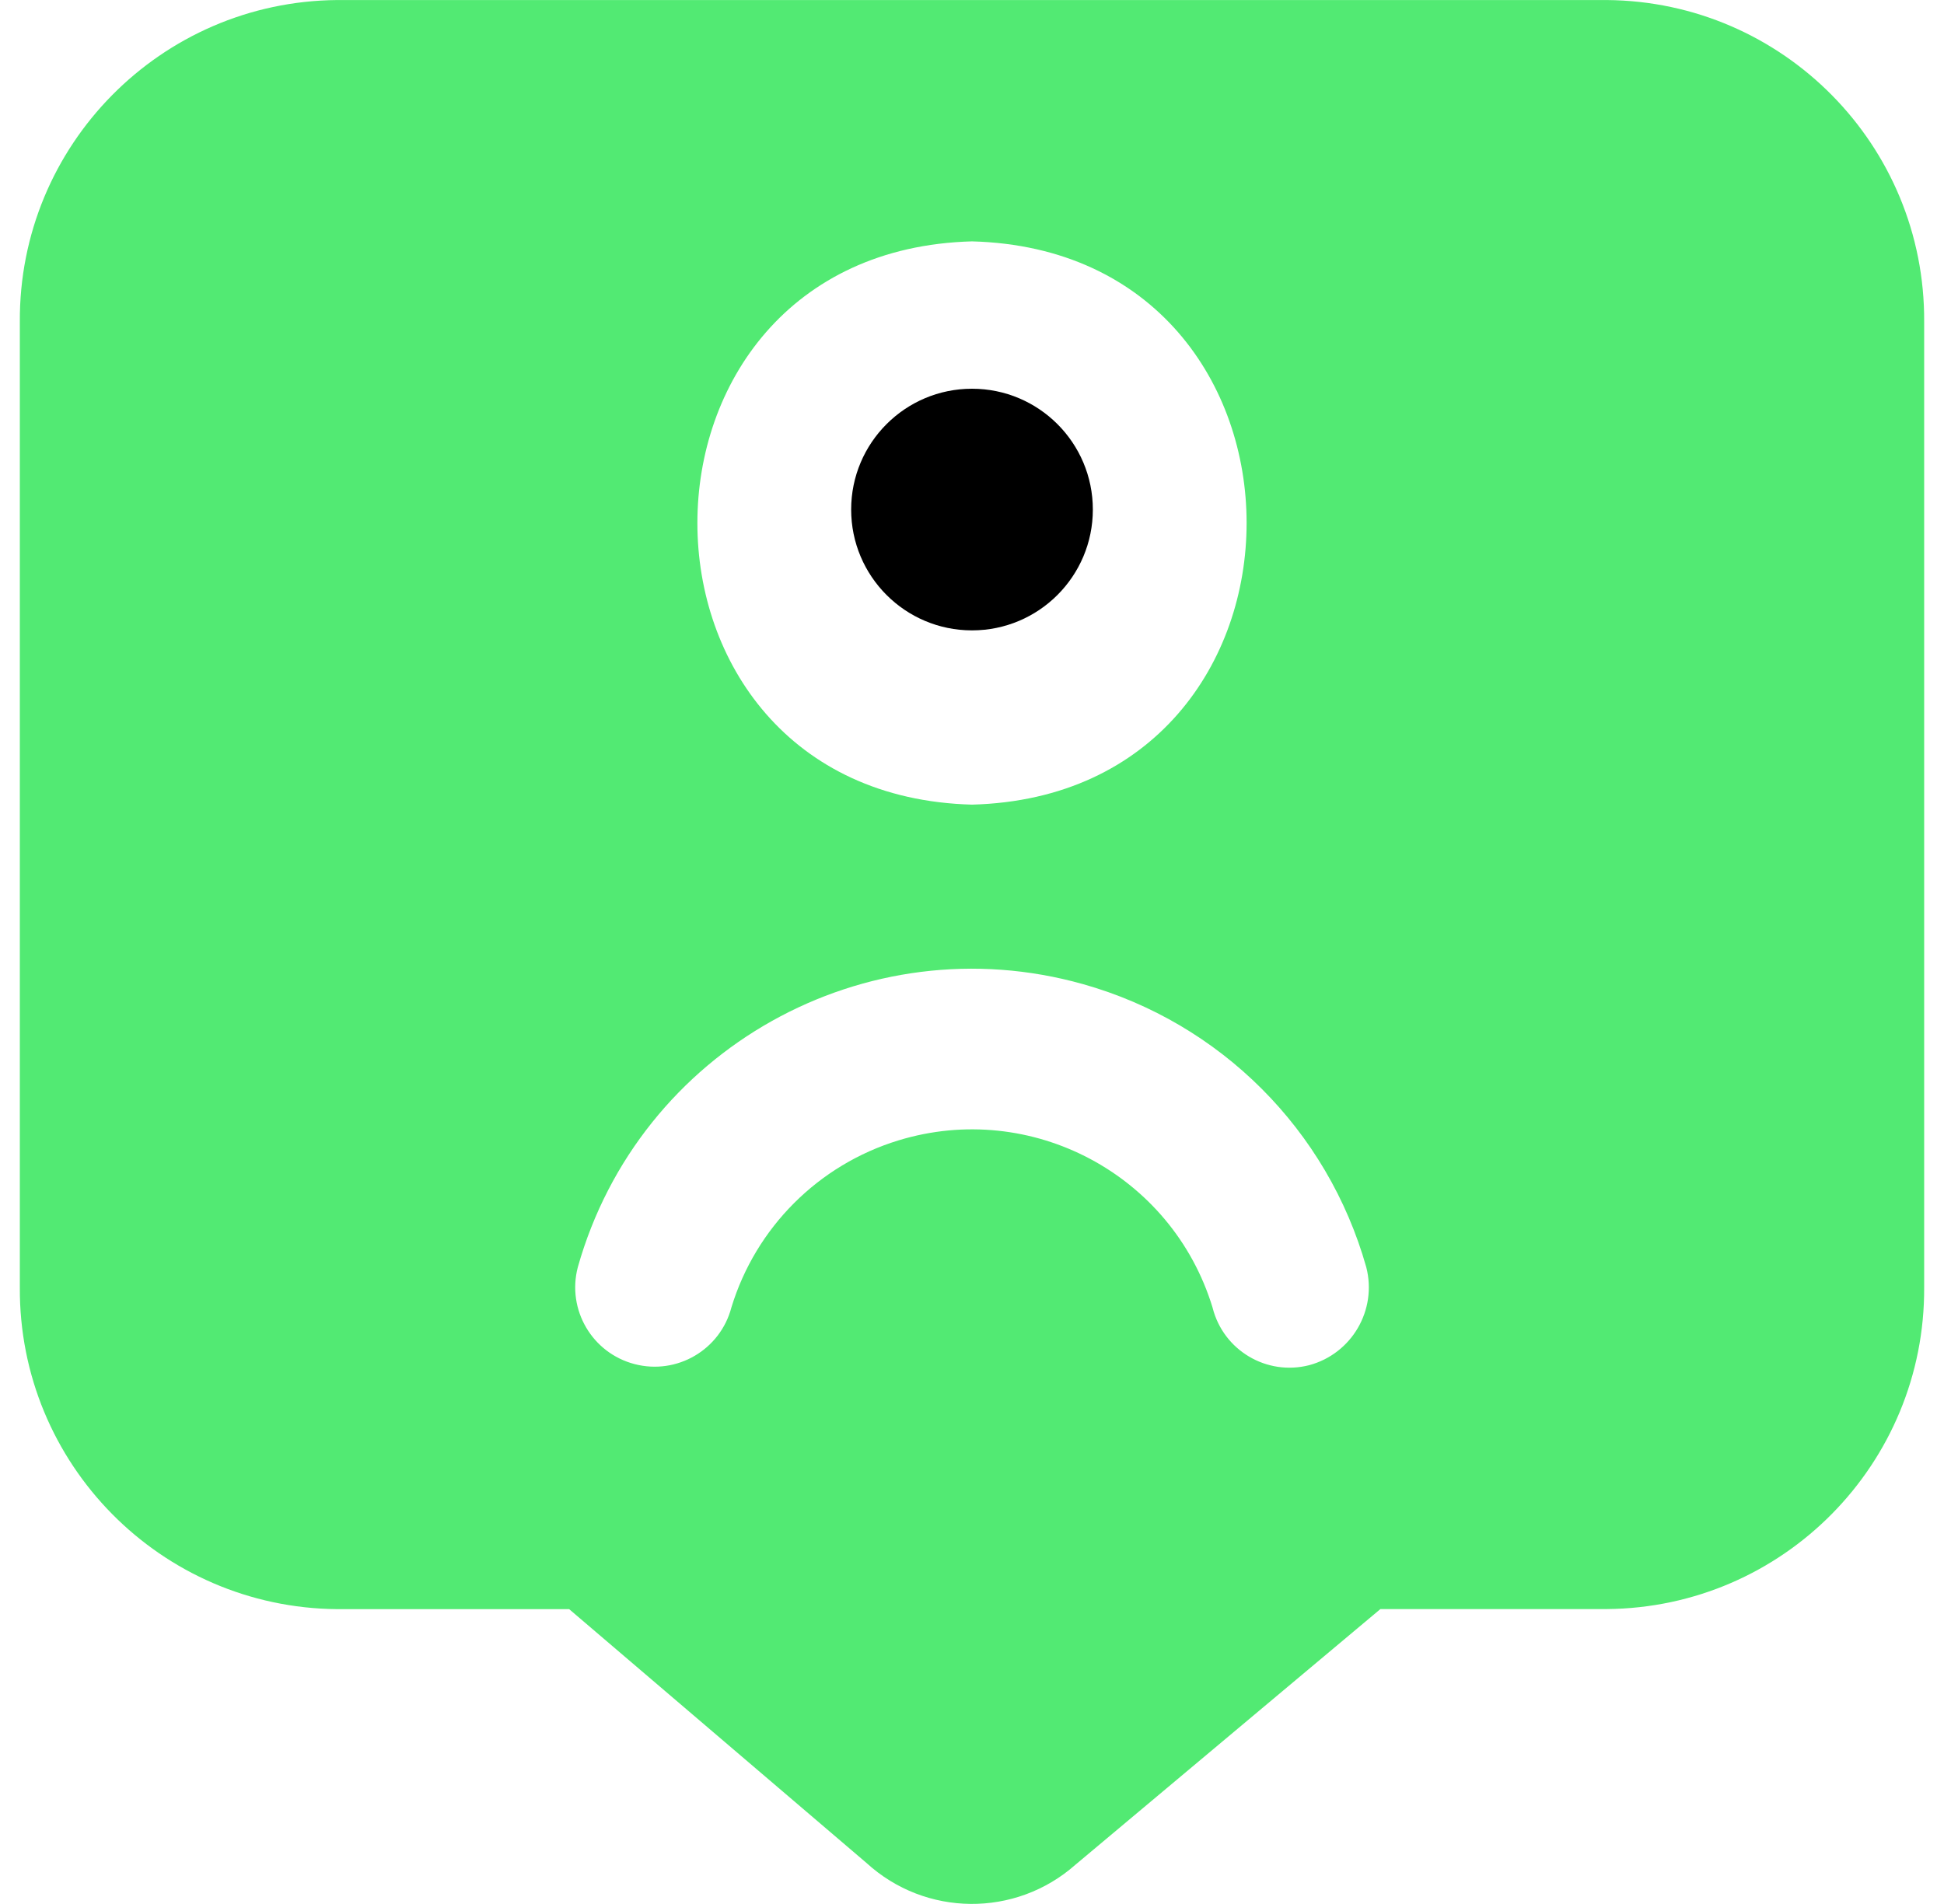 <svg width="49" height="48" viewBox="0 0 49 48" fill="none" xmlns="http://www.w3.org/2000/svg">
<g clip-path="url(#clip0_45_910)">
<path d="M24.5 15.892C26.182 15.892 27.546 14.528 27.546 12.846C27.546 11.164 26.182 9.8 24.5 9.8C22.818 9.8 21.454 11.164 21.454 12.846C21.454 14.528 22.818 15.892 24.5 15.892Z" fill="black"/>
<path d="M40.5 0.001H8.5C4.053 0.037 0.473 3.666 0.5 8.113V32.453C0.473 36.901 4.052 40.531 8.5 40.567H14.346L21.842 46.967C23.327 48.324 25.596 48.344 27.104 47.013L34.794 40.565H40.5C44.948 40.529 48.526 36.899 48.5 32.451V8.113C48.527 3.666 44.947 0.037 40.5 0.001ZM24.5 6.085C33.73 6.33 33.728 20.04 24.5 20.285C15.27 20.039 15.272 6.335 24.5 6.085ZM32.998 34.417C31.928 34.691 30.839 34.044 30.566 32.974C30.564 32.969 30.563 32.964 30.562 32.959C29.538 29.611 25.994 27.726 22.645 28.75C20.63 29.366 19.052 30.944 18.436 32.959C18.157 34.029 17.063 34.669 15.994 34.389C14.925 34.11 14.284 33.017 14.564 31.947C16.11 26.459 21.813 23.264 27.301 24.811C30.76 25.785 33.463 28.488 34.438 31.947C34.716 33.026 34.074 34.128 32.998 34.417Z" fill="#52EA73"/>
</g>
<defs>
<clipPath id="clip0_45_910">
<rect width="48" height="48" fill="white" transform="translate(0.5)"/>
</clipPath>
</defs>
</svg>
